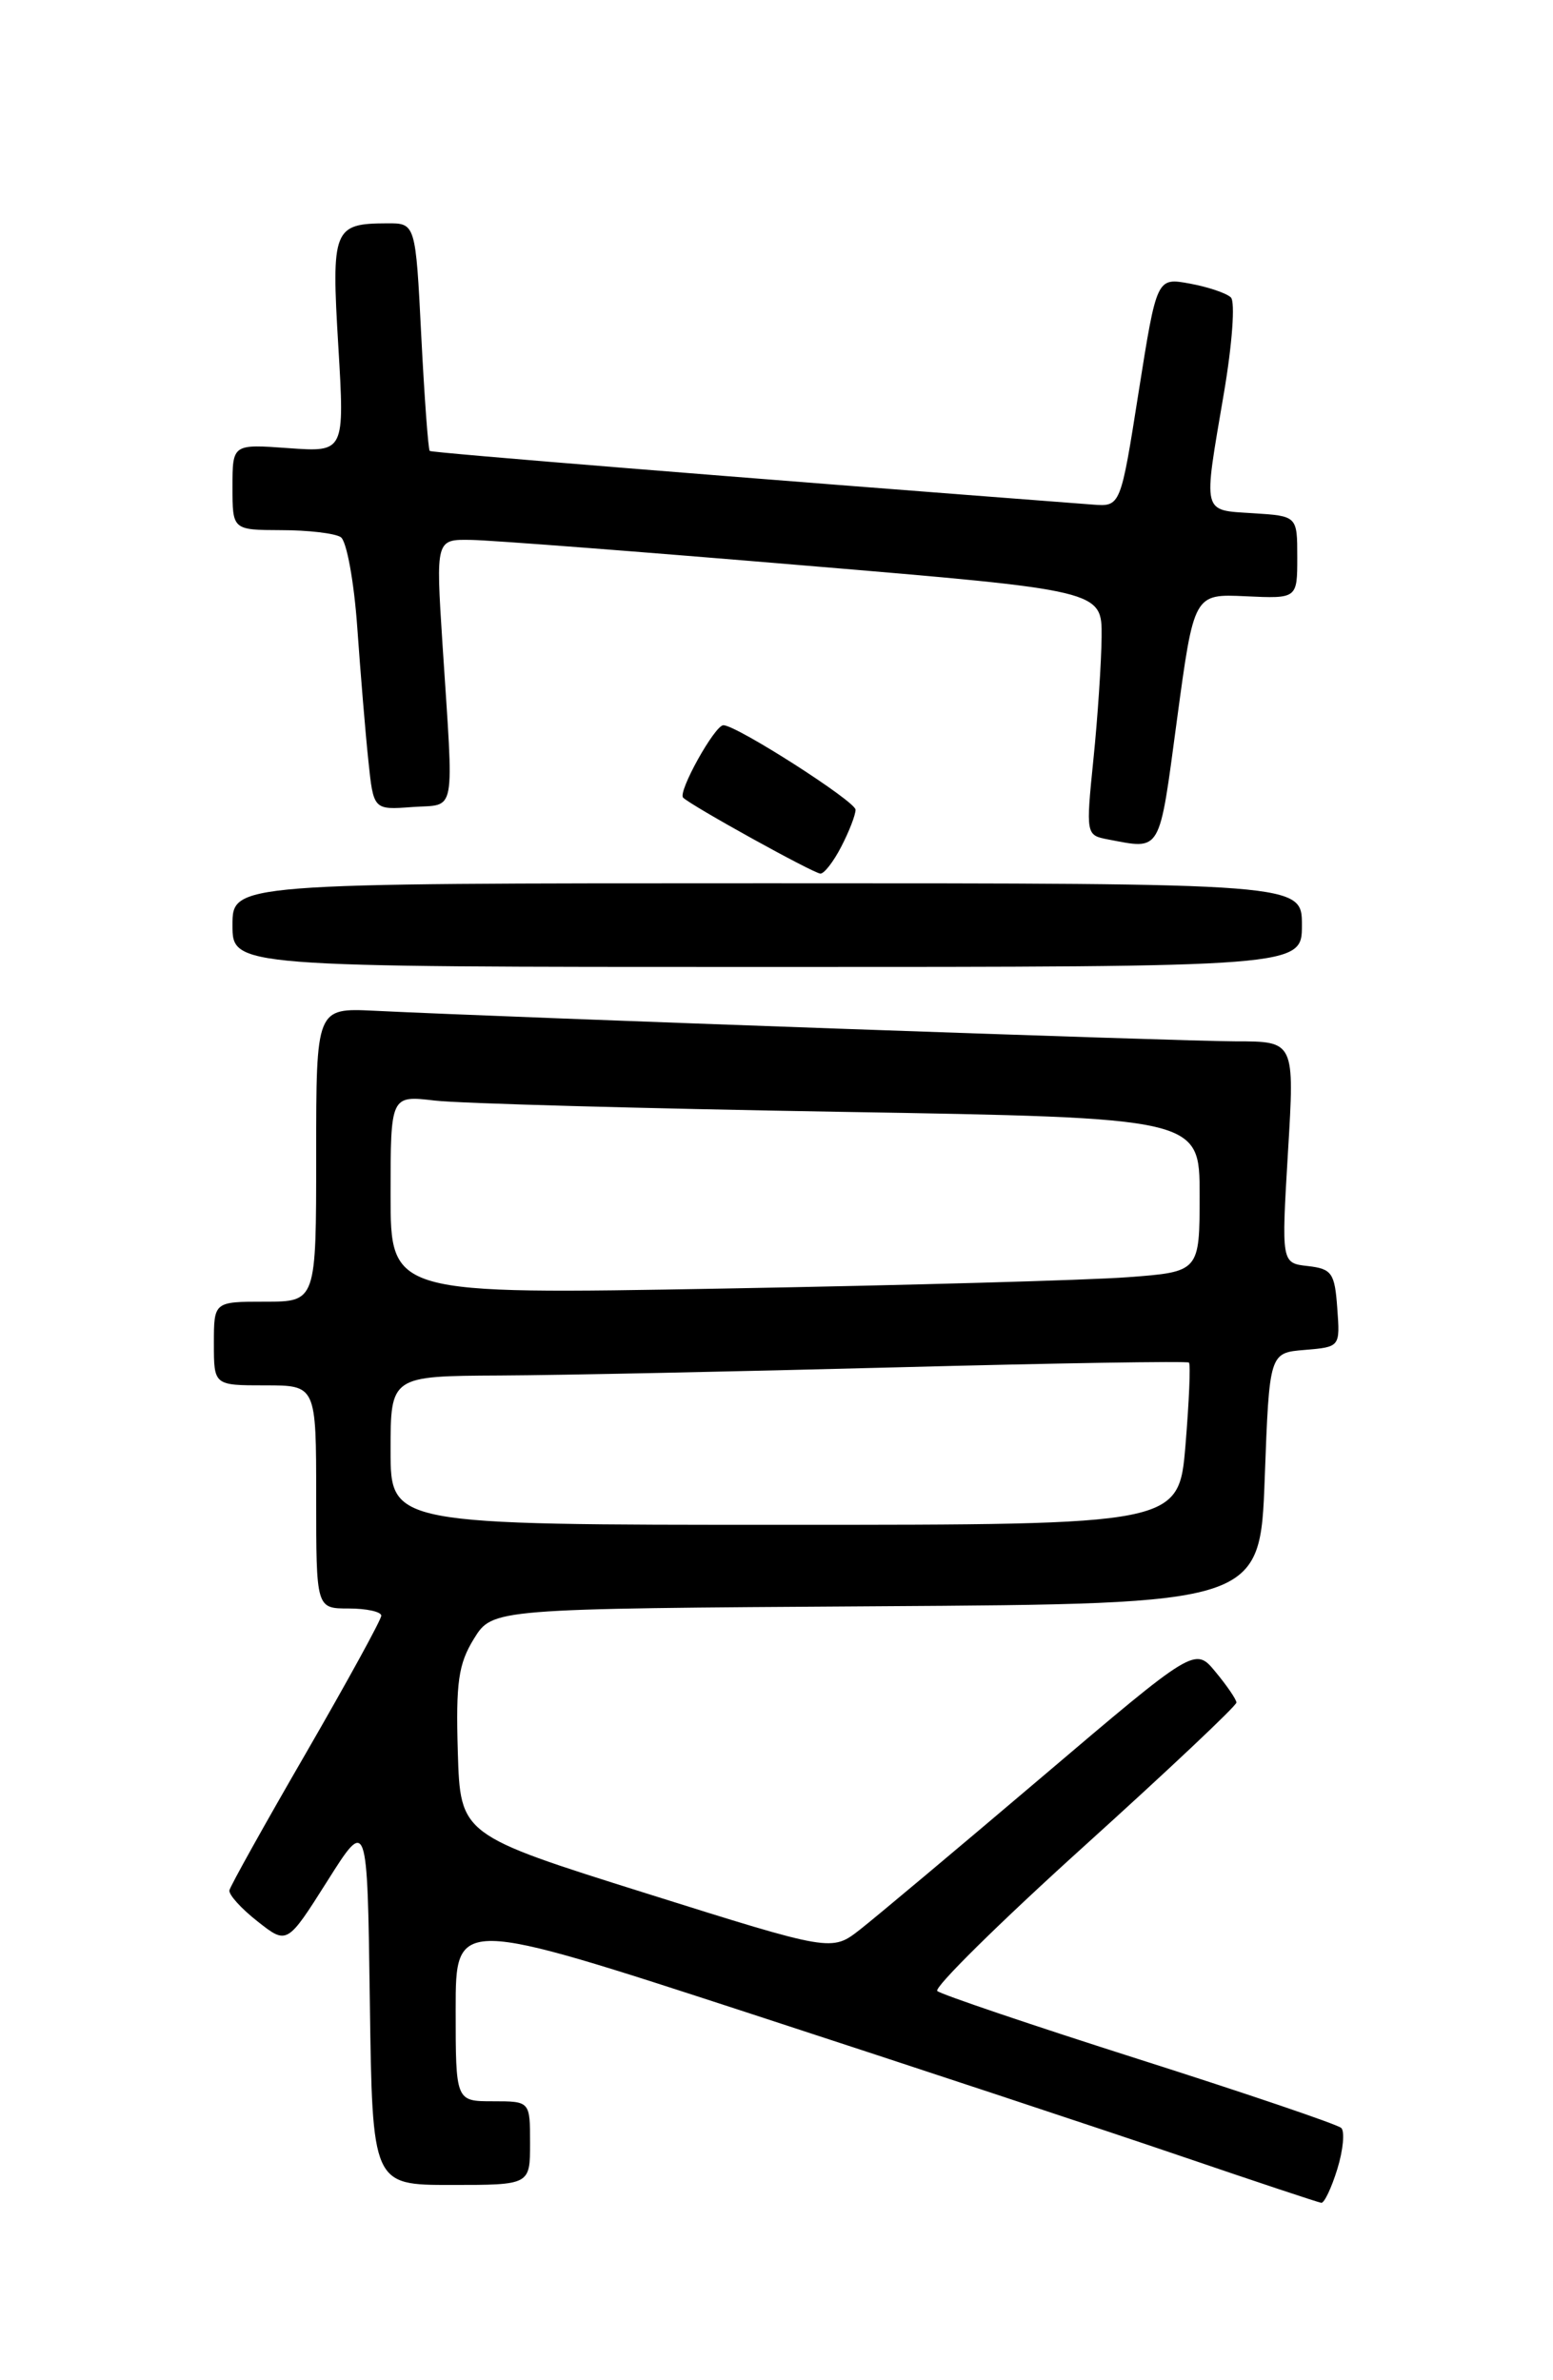 <?xml version="1.0" encoding="UTF-8" standalone="no"?>
<!DOCTYPE svg PUBLIC "-//W3C//DTD SVG 1.1//EN" "http://www.w3.org/Graphics/SVG/1.1/DTD/svg11.dtd" >
<svg xmlns="http://www.w3.org/2000/svg" xmlns:xlink="http://www.w3.org/1999/xlink" version="1.1" viewBox="0 0 167 256">
 <g >
 <path fill="currentColor"
d=" M 143.81 233.28 C 144.44 231.23 144.62 229.24 144.23 228.87 C 143.83 228.49 134.05 225.17 122.50 221.49 C 110.95 217.81 101.18 214.50 100.79 214.14 C 100.40 213.78 107.49 206.78 116.54 198.60 C 125.59 190.42 132.98 183.45 132.96 183.11 C 132.94 182.77 131.93 181.29 130.71 179.82 C 128.50 177.14 128.50 177.14 112.00 191.16 C 102.92 198.87 94.13 206.24 92.47 207.54 C 89.43 209.91 89.43 209.91 69.47 203.63 C 49.50 197.35 49.50 197.35 49.23 188.42 C 49.01 180.95 49.29 178.97 50.96 176.26 C 52.96 173.02 52.96 173.02 94.23 172.76 C 135.50 172.50 135.50 172.50 136.00 159.00 C 136.50 145.50 136.50 145.50 140.30 145.19 C 144.11 144.87 144.11 144.87 143.80 140.69 C 143.53 136.91 143.22 136.47 140.64 136.17 C 137.79 135.85 137.79 135.85 138.50 123.92 C 139.22 112.00 139.22 112.00 132.86 112.00 C 127.10 112.00 55.34 109.45 40.25 108.71 C 34.00 108.41 34.00 108.41 34.00 124.20 C 34.00 140.00 34.00 140.00 28.50 140.00 C 23.00 140.00 23.00 140.00 23.00 144.50 C 23.00 149.00 23.00 149.00 28.50 149.00 C 34.00 149.00 34.00 149.00 34.00 161.00 C 34.00 173.00 34.00 173.00 37.50 173.00 C 39.42 173.00 41.00 173.35 41.00 173.77 C 41.00 174.20 37.36 180.83 32.92 188.52 C 28.47 196.20 24.76 202.86 24.67 203.31 C 24.58 203.77 25.93 205.27 27.69 206.65 C 30.87 209.16 30.87 209.16 35.19 202.33 C 39.50 195.50 39.50 195.50 39.77 215.25 C 40.04 235.00 40.04 235.00 48.52 235.00 C 57.00 235.00 57.00 235.00 57.00 230.50 C 57.00 226.00 57.00 226.00 53.00 226.00 C 49.00 226.00 49.00 226.00 49.00 216.11 C 49.00 206.23 49.00 206.23 80.75 216.59 C 98.21 222.29 119.03 229.18 127.00 231.90 C 134.97 234.62 141.76 236.88 142.08 236.92 C 142.40 236.97 143.18 235.32 143.81 233.28 Z  M 140.00 99.50 C 140.00 95.00 140.00 95.00 82.50 95.00 C 25.00 95.00 25.00 95.00 25.00 99.50 C 25.00 104.00 25.00 104.00 82.50 104.00 C 140.00 104.00 140.00 104.00 140.00 99.50 Z  M 90.47 91.05 C 91.31 89.43 92.00 87.65 92.00 87.09 C 92.00 86.19 79.21 78.00 77.79 78.00 C 76.86 78.00 72.86 85.19 73.46 85.79 C 74.33 86.66 87.43 93.91 88.22 93.96 C 88.62 93.98 89.64 92.67 90.47 91.05 Z  M 126.56 77.44 C 128.39 63.87 128.39 63.87 133.94 64.13 C 139.50 64.39 139.50 64.39 139.50 59.94 C 139.50 55.50 139.50 55.50 134.75 55.20 C 129.21 54.84 129.37 55.46 131.61 42.29 C 132.51 37.00 132.84 32.46 132.36 31.99 C 131.89 31.53 129.90 30.86 127.94 30.50 C 124.39 29.85 124.39 29.85 122.44 42.17 C 120.50 54.50 120.50 54.50 117.50 54.27 C 79.08 51.34 46.44 48.70 46.21 48.50 C 46.05 48.36 45.64 42.79 45.30 36.12 C 44.69 24.00 44.69 24.00 41.60 24.02 C 35.85 24.04 35.62 24.62 36.38 37.22 C 37.06 48.63 37.06 48.63 31.03 48.20 C 25.00 47.76 25.00 47.76 25.00 52.38 C 25.00 57.00 25.00 57.00 30.25 57.02 C 33.14 57.02 36.01 57.36 36.64 57.77 C 37.27 58.17 38.07 62.54 38.42 67.50 C 38.77 72.45 39.30 78.89 39.61 81.80 C 40.16 87.11 40.16 87.11 44.33 86.80 C 49.12 86.45 48.81 88.15 47.58 69.25 C 46.86 58.00 46.86 58.00 50.68 58.07 C 52.78 58.10 68.90 59.34 86.50 60.82 C 118.50 63.50 118.50 63.50 118.46 68.50 C 118.43 71.25 118.04 77.17 117.58 81.66 C 116.76 89.75 116.78 89.83 119.13 90.28 C 124.93 91.38 124.62 91.91 126.56 77.44 Z  M 42.00 156.00 C 42.00 148.00 42.00 148.00 53.75 147.94 C 60.21 147.91 79.45 147.51 96.50 147.06 C 113.55 146.61 127.66 146.38 127.85 146.55 C 128.04 146.72 127.87 150.71 127.48 155.43 C 126.76 164.00 126.76 164.00 84.38 164.00 C 42.00 164.00 42.00 164.00 42.00 156.00 Z  M 42.00 128.52 C 42.00 117.81 42.00 117.81 46.75 118.37 C 49.36 118.68 68.94 119.22 90.25 119.58 C 129.00 120.23 129.00 120.23 129.00 128.51 C 129.00 136.79 129.00 136.79 121.25 137.37 C 116.99 137.69 97.41 138.24 77.75 138.59 C 42.00 139.23 42.00 139.23 42.00 128.52 Z "/>
</g>
</svg>